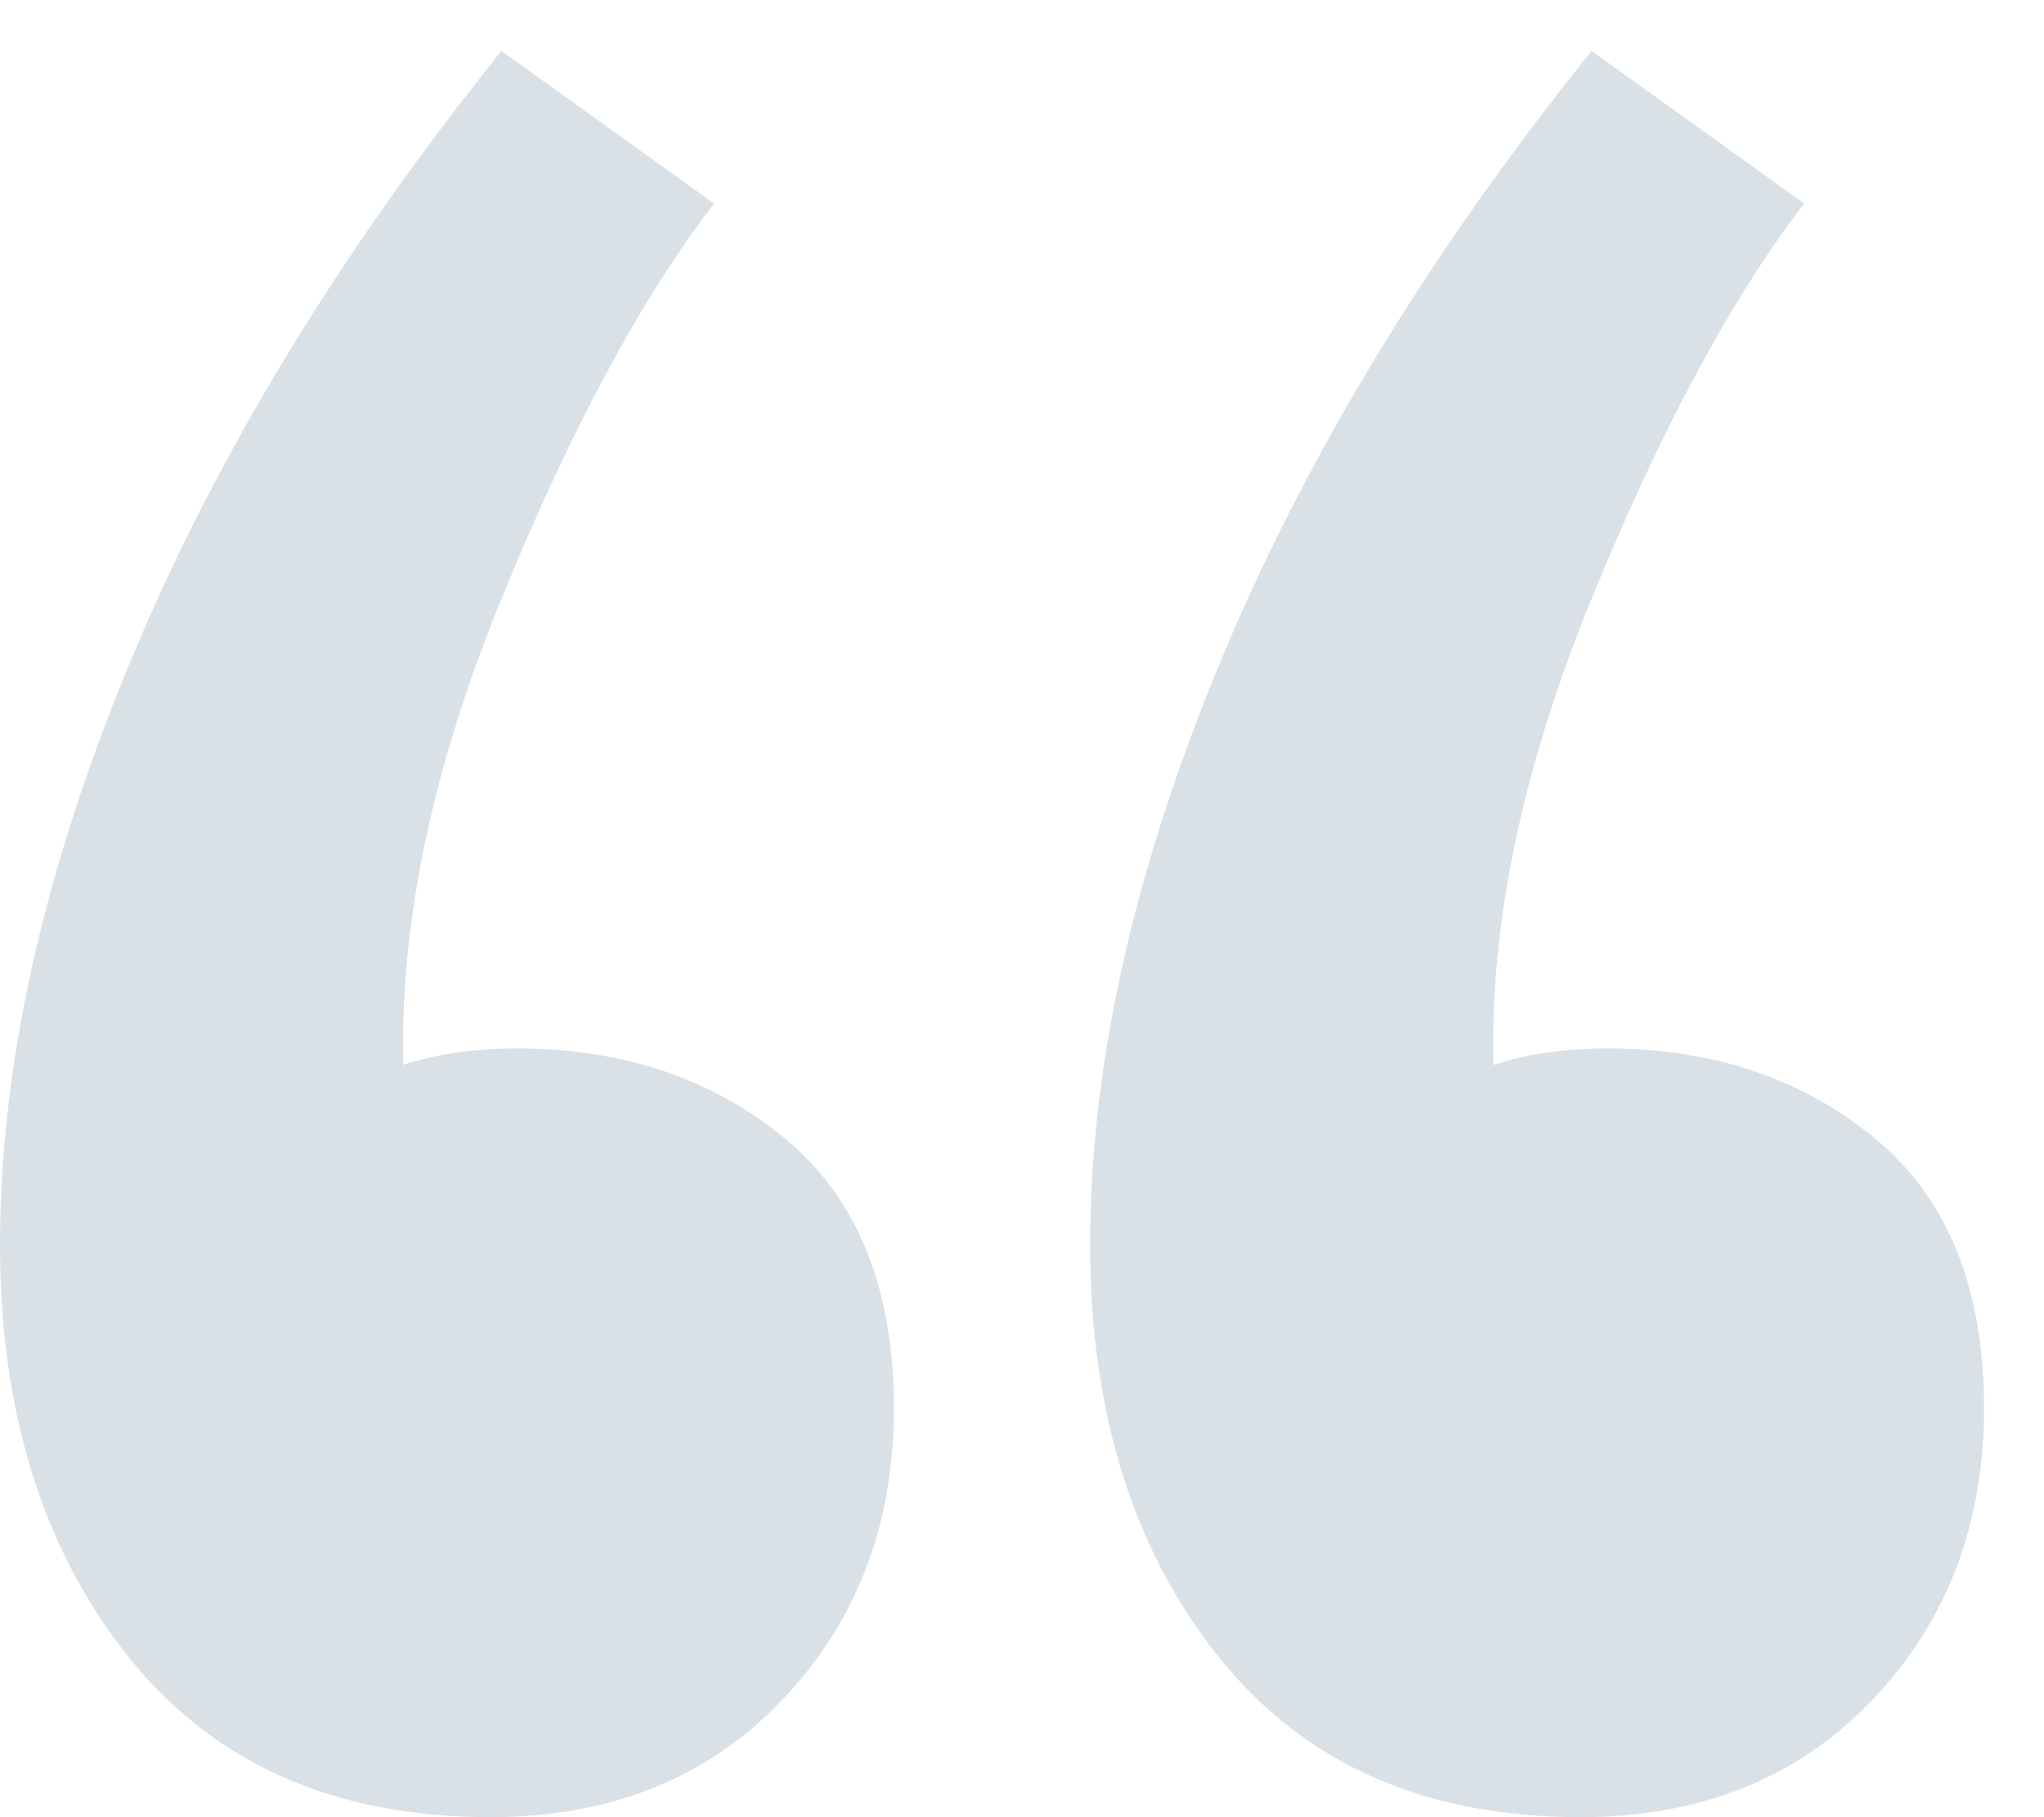 <?xml version="1.0" encoding="UTF-8"?>
<svg width="27px" height="24px" viewBox="0 0 27 24" version="1.1" xmlns="http://www.w3.org/2000/svg" xmlns:xlink="http://www.w3.org/1999/xlink">
    <!-- Generator: Sketch 52.3 (67297) - http://www.bohemiancoding.com/sketch -->
    <title>“</title>
    <desc>Created with Sketch.</desc>
    <g id="Full-Designs" stroke="none" stroke-width="1" fill="none" fill-rule="evenodd">
        <g id="Services" transform="translate(-747, -1254)" fill="#DAE1E6">
            <g id="Quotes-Row" transform="translate(358, 1183)">
                <g id="Quote" transform="translate(0, 71)">
                    <path d="M398.432,2.688 C397.472,3.936 396.536,5.676 395.624,7.908 C394.712,10.14 394.28,12.192 394.328,14.064 C394.76,13.92 395.264,13.848 395.84,13.848 C397.232,13.848 398.408,14.244 399.368,15.036 C400.328,15.828 400.808,17.016 400.808,18.6 C400.808,20.136 400.316,21.42 399.332,22.452 C398.348,23.484 397.064,24 395.48,24 C393.416,24 391.82,23.292 390.692,21.876 C389.564,20.46 389,18.648 389,16.44 C389,14.088 389.564,11.544 390.692,8.808 C391.82,6.072 393.464,3.36 395.624,0.672 L398.432,2.688 Z M412.832,2.688 C411.872,3.936 410.936,5.676 410.024,7.908 C409.112,10.14 408.68,12.192 408.728,14.064 C409.16,13.92 409.664,13.848 410.24,13.848 C411.632,13.848 412.808,14.244 413.768,15.036 C414.728,15.828 415.208,17.016 415.208,18.6 C415.208,20.136 414.716,21.42 413.732,22.452 C412.748,23.484 411.464,24 409.88,24 C407.816,24 406.22,23.292 405.092,21.876 C403.964,20.46 403.4,18.648 403.4,16.44 C403.4,14.088 403.964,11.544 405.092,8.808 C406.22,6.072 407.864,3.36 410.024,0.672 L412.832,2.688 Z" id="“"></path>
                </g>
            </g>
        </g>
    </g>
</svg>